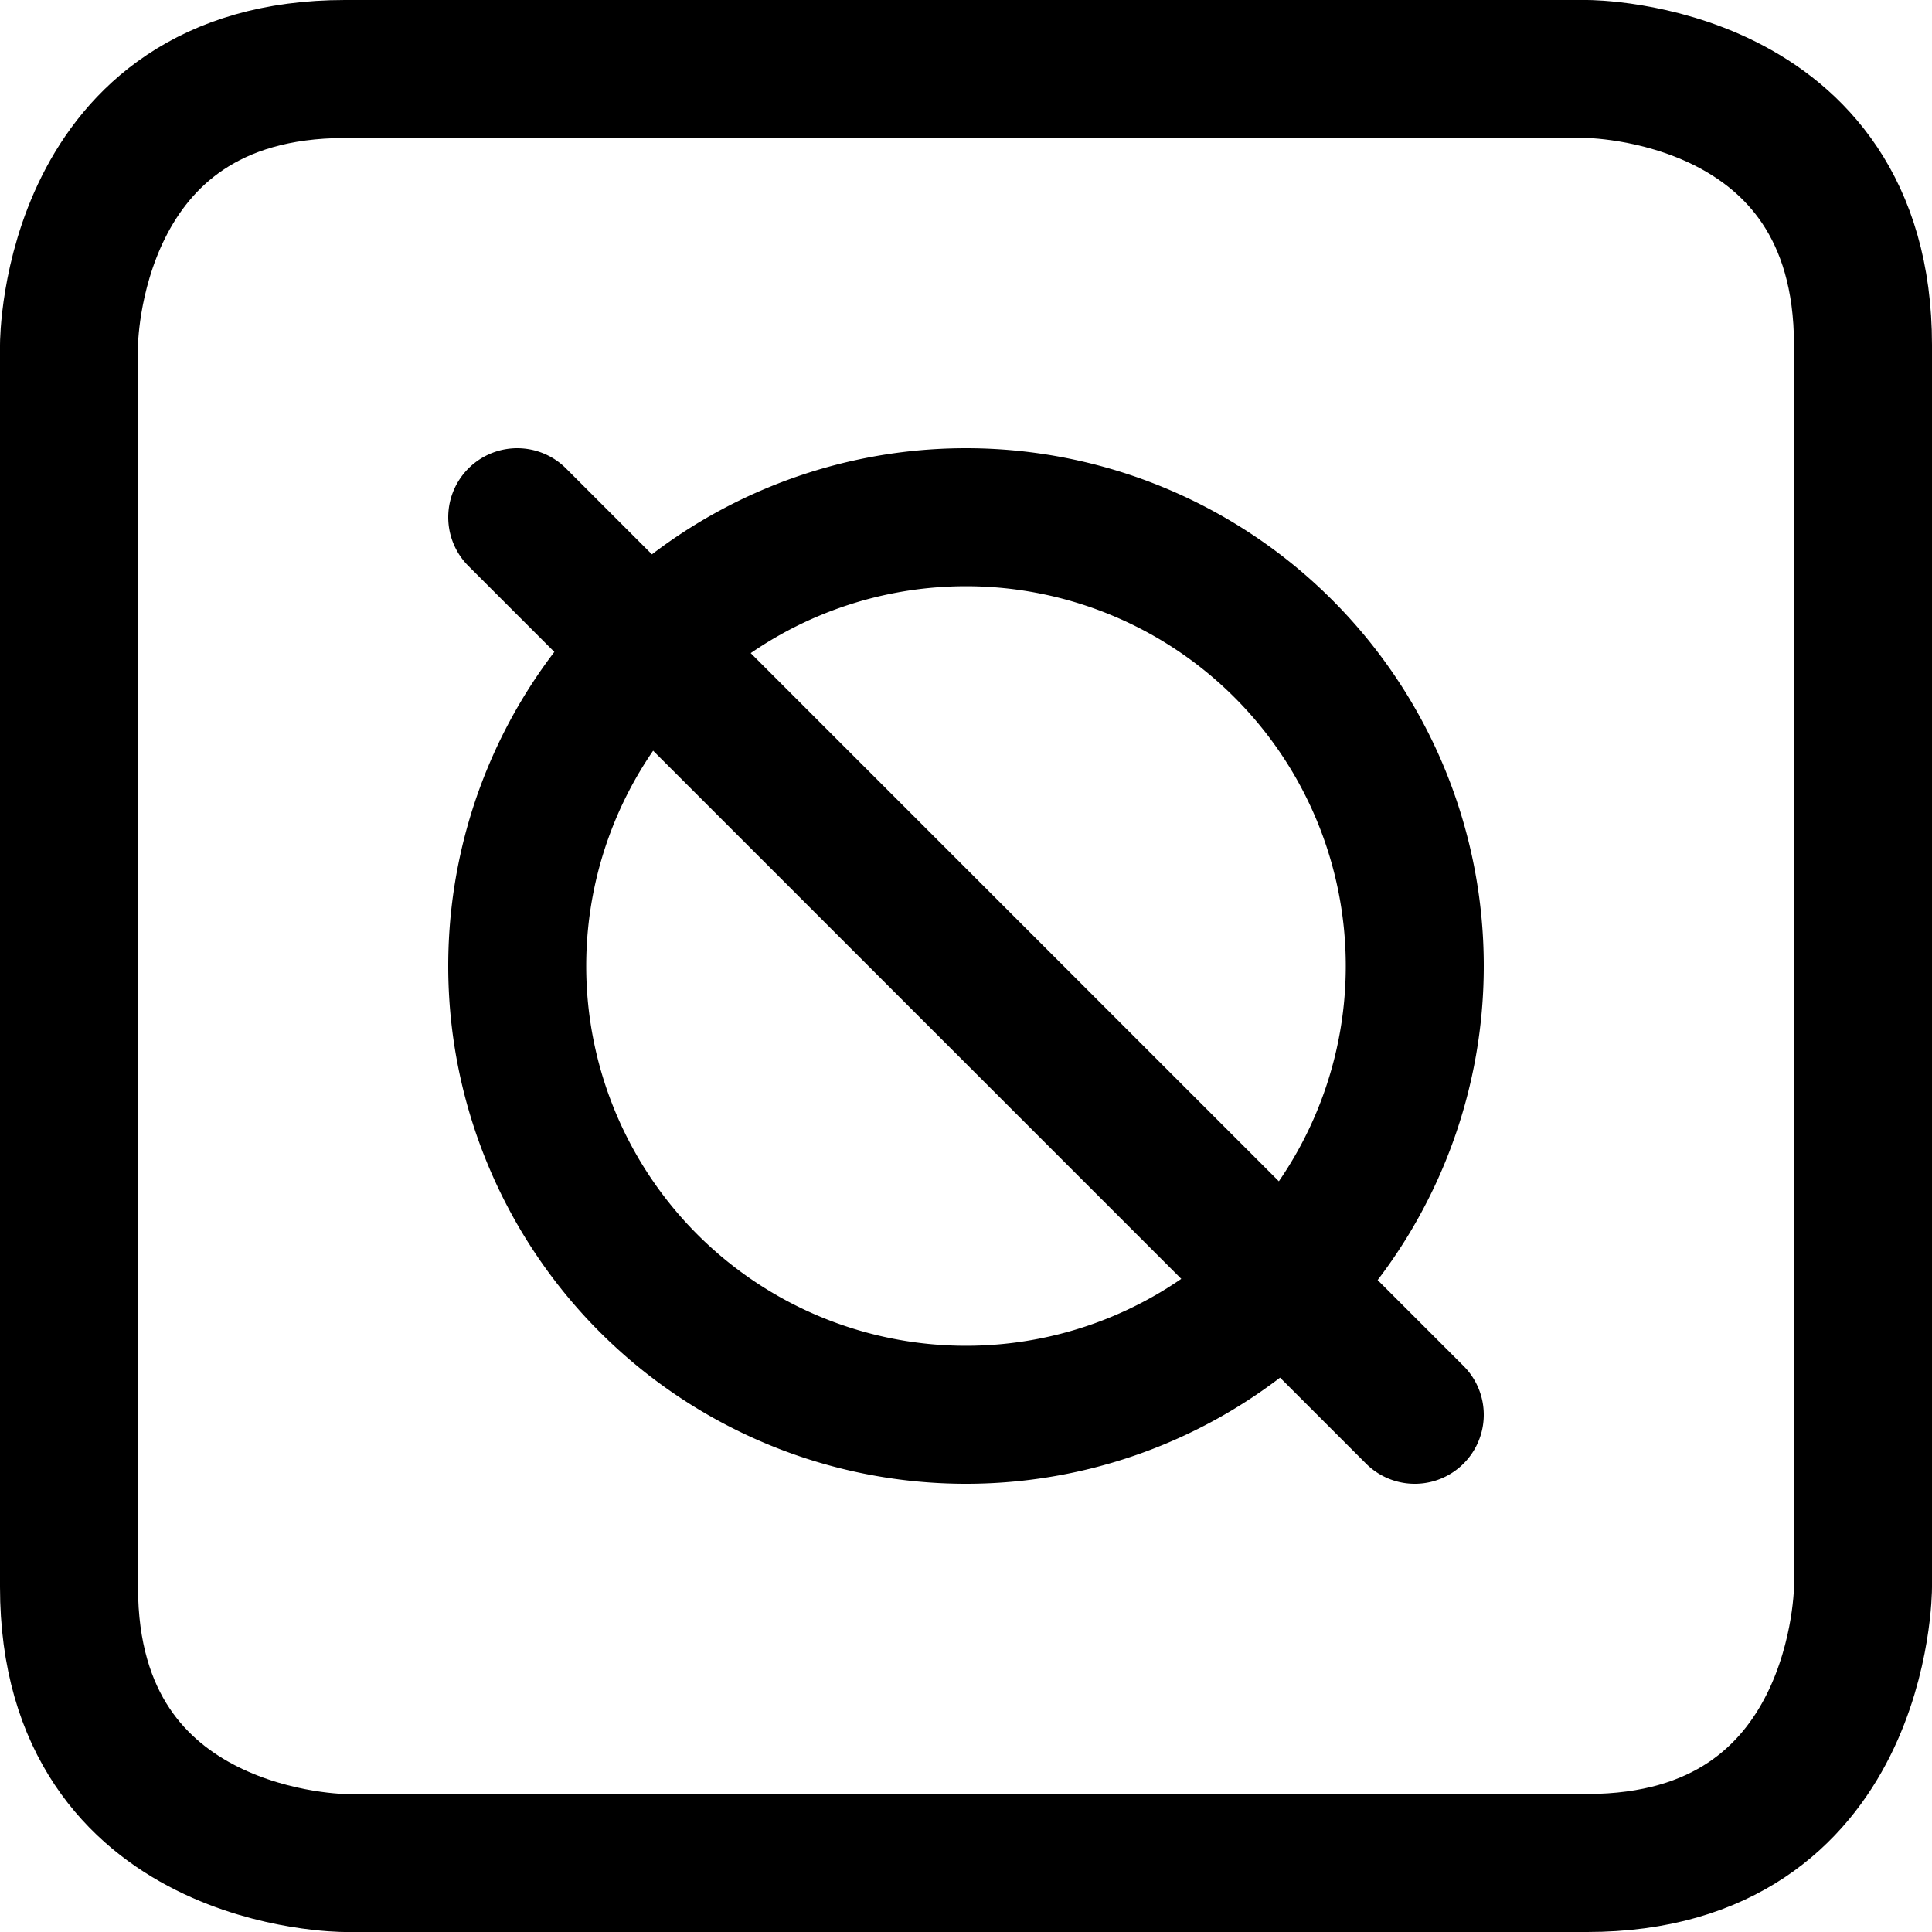 <svg focusable="false" xmlns="http://www.w3.org/2000/svg" fill="none" role="img" aria-label="Icon" viewBox="0 0 14 14">
  <g stroke="currentColor" stroke-linecap="round" stroke-linejoin="round">
    <path d="M10.252 7a3.252 3.252 0 1 1-6.504 0 3.252 3.252 0 1 1 6.504 0m0 3.252L3.748 3.748"/>
    <path d="M2.5.5h9s2 0 2 2v9s0 2-2 2h-9s-2 0-2-2v-9s0-2 2-2"/>
  </g>
</svg>

